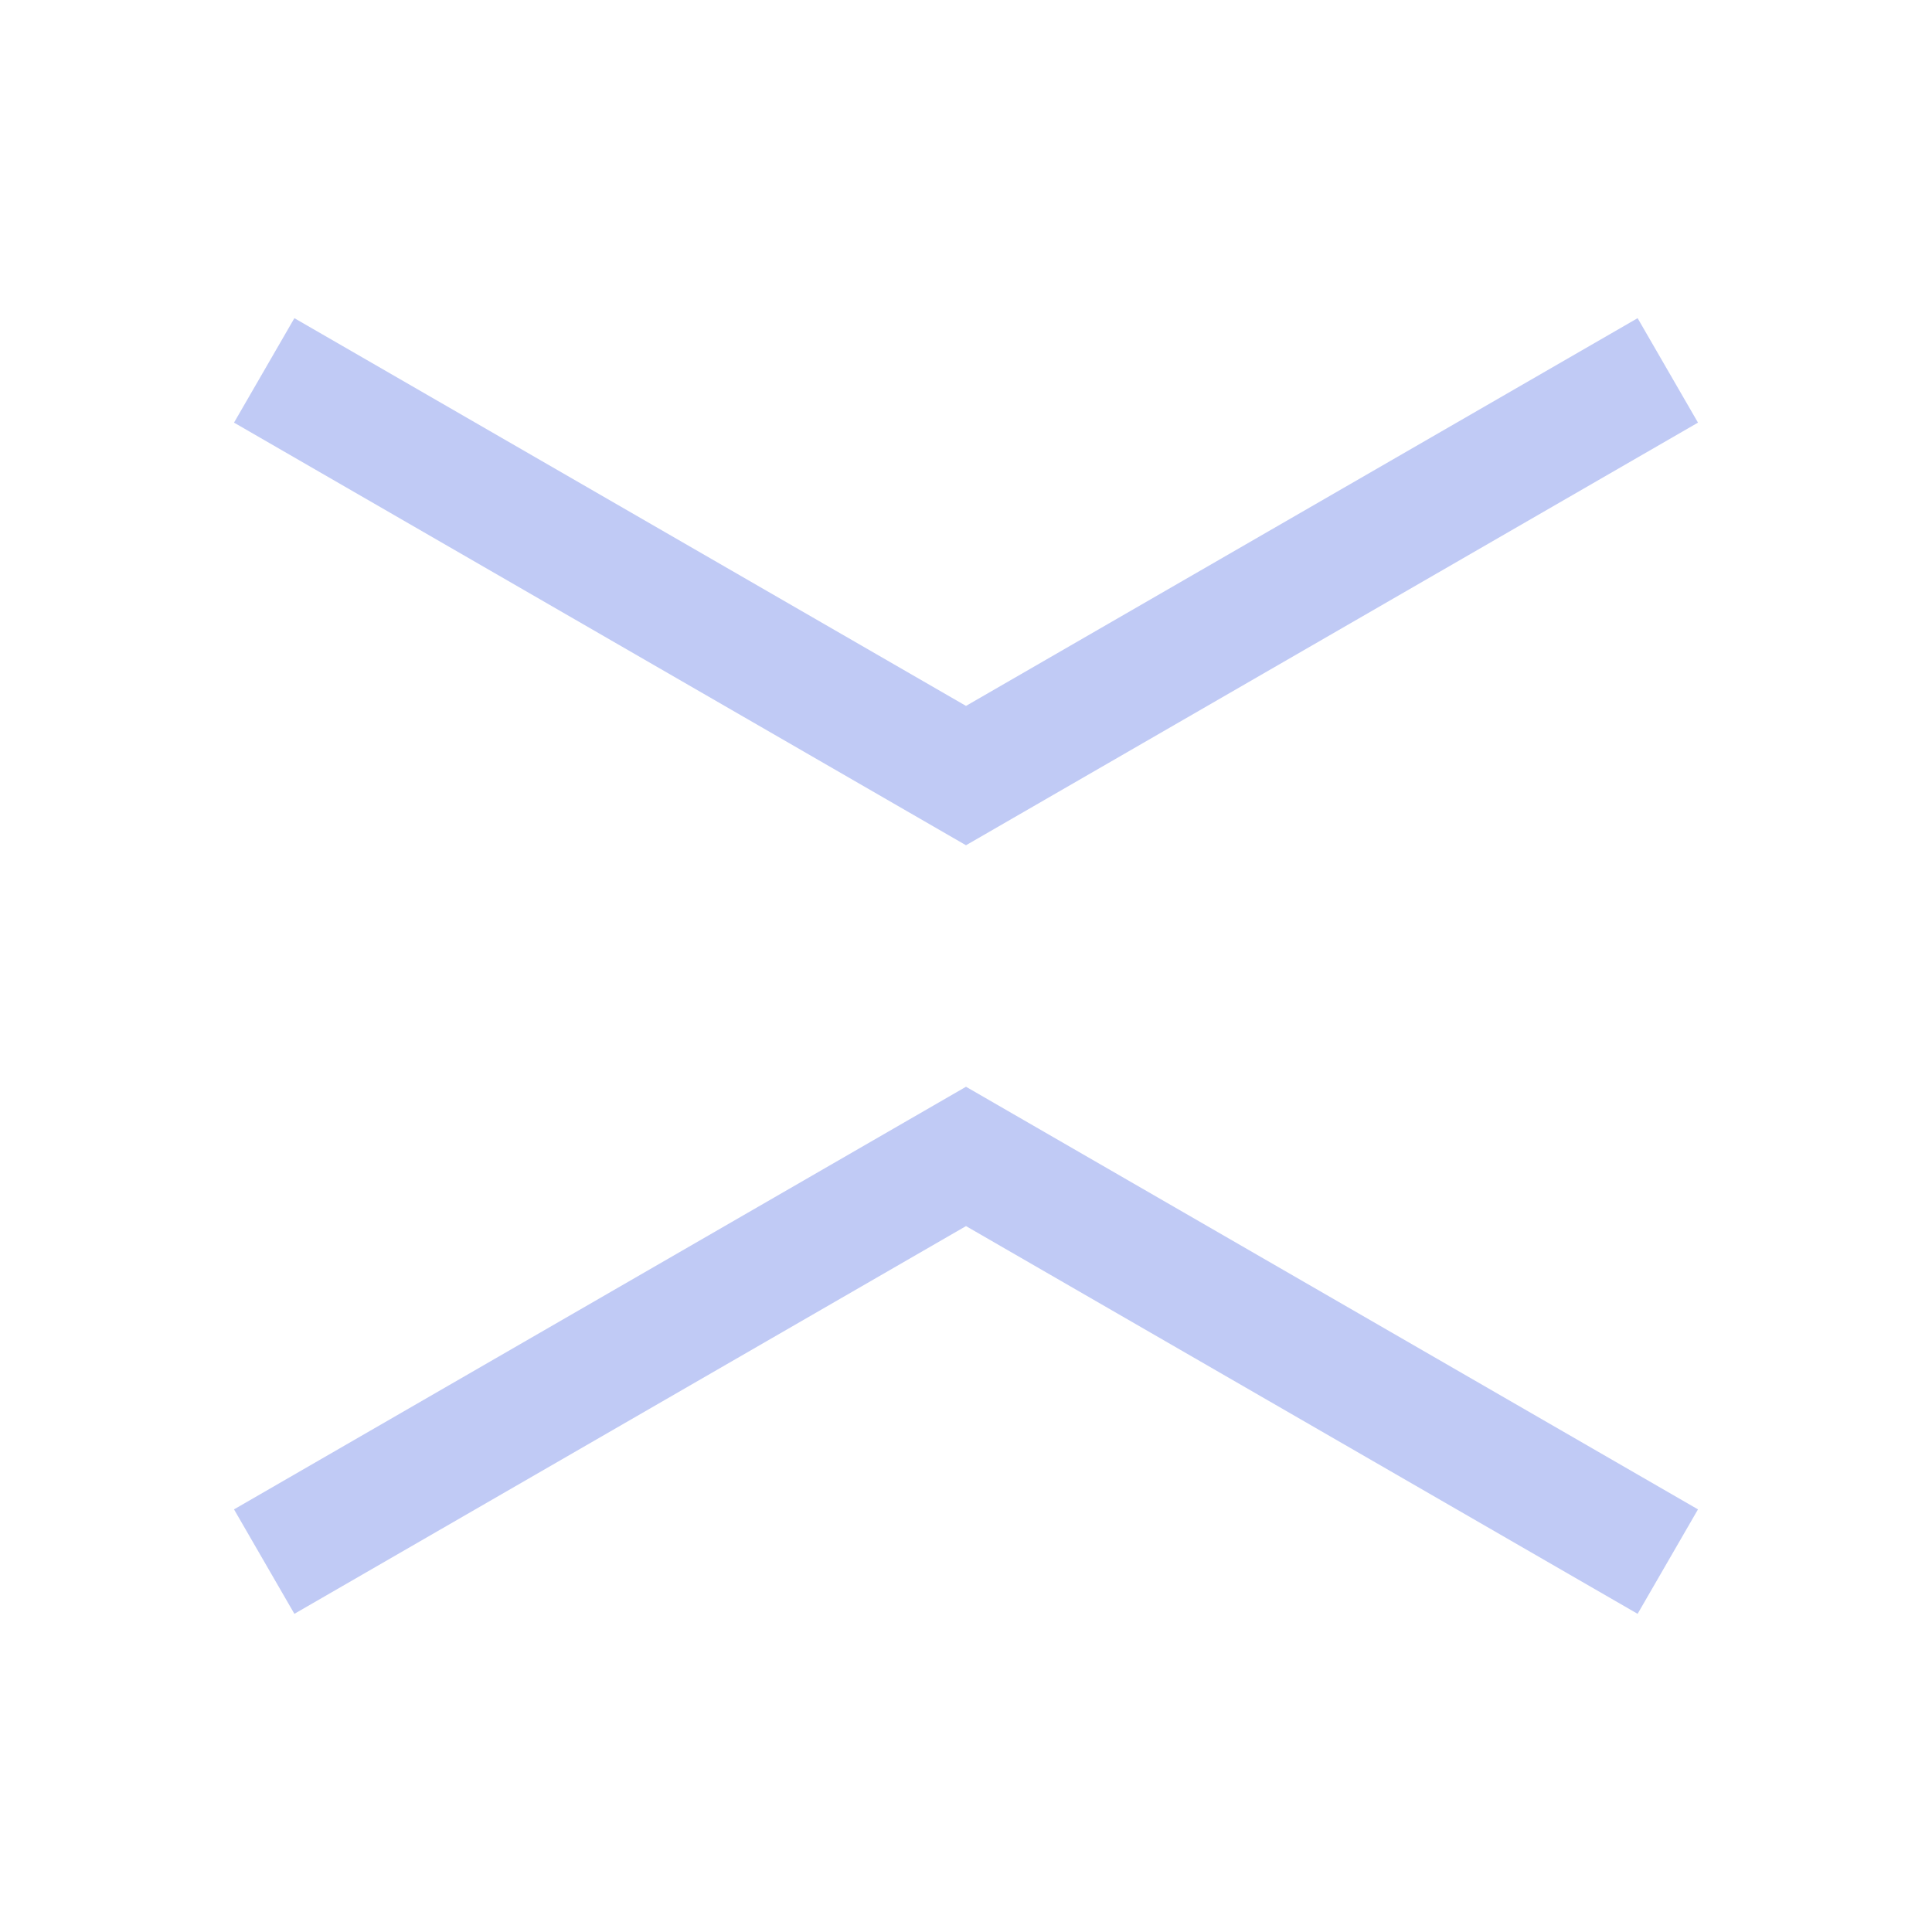 <svg width="16" height="16" version="1.1" xmlns="http://www.w3.org/2000/svg">
 <path d="m8 7-6.062-3.5 0.5-0.865 5.562 3.211 5.562-3.211 0.5 0.865z" fill="#c0caf5"/>
 <path d="m8 9-6.062 3.5 0.5 0.865 5.562-3.211 5.562 3.211 0.5-0.865z" fill="#c0caf5"/>
</svg>
